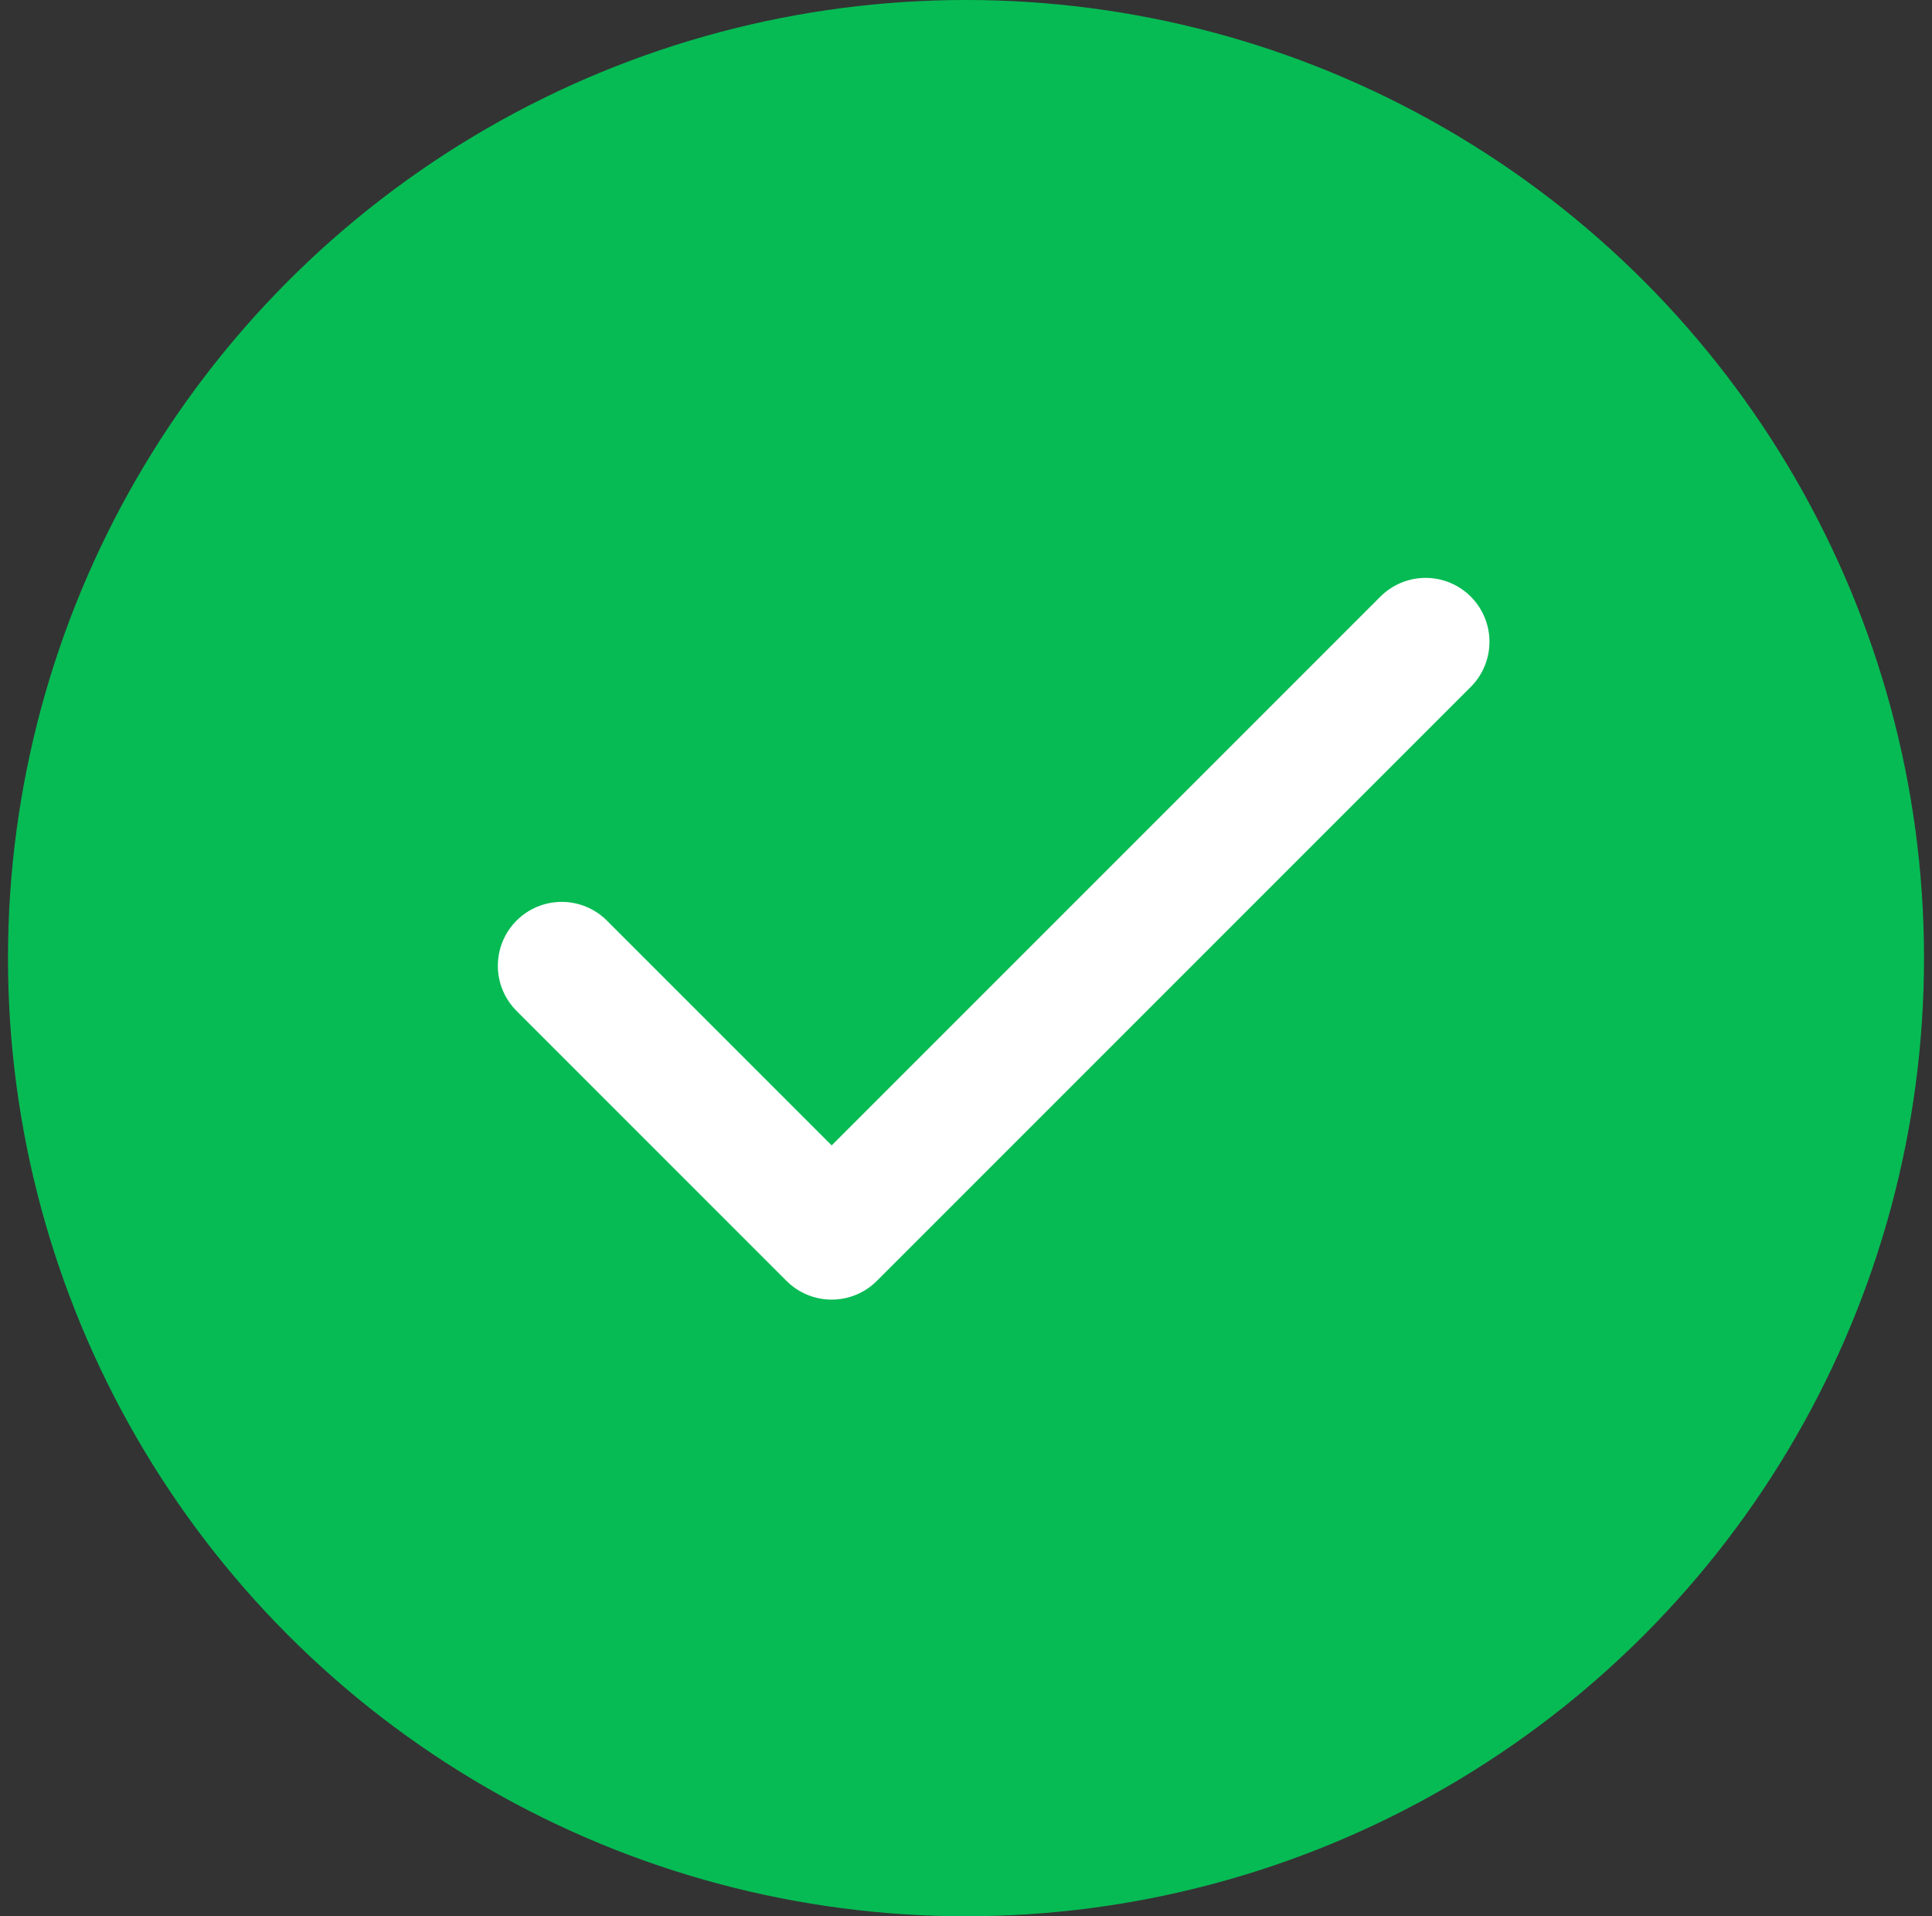 <svg width="121" height="120" viewBox="0 0 121 120" fill="none" xmlns="http://www.w3.org/2000/svg">
   <rect x="0" y="0" width="121" height="120" fill="#333333" stroke="none"/>
   <circle cx="60.5" cy="60" r="60" fill="#06BB54"/>
   <path d="M89.284 40.188L52.087 77.384L35.18 60.477" stroke="white" stroke-width="8" stroke-linecap="round" stroke-linejoin="round"/>
</svg>
